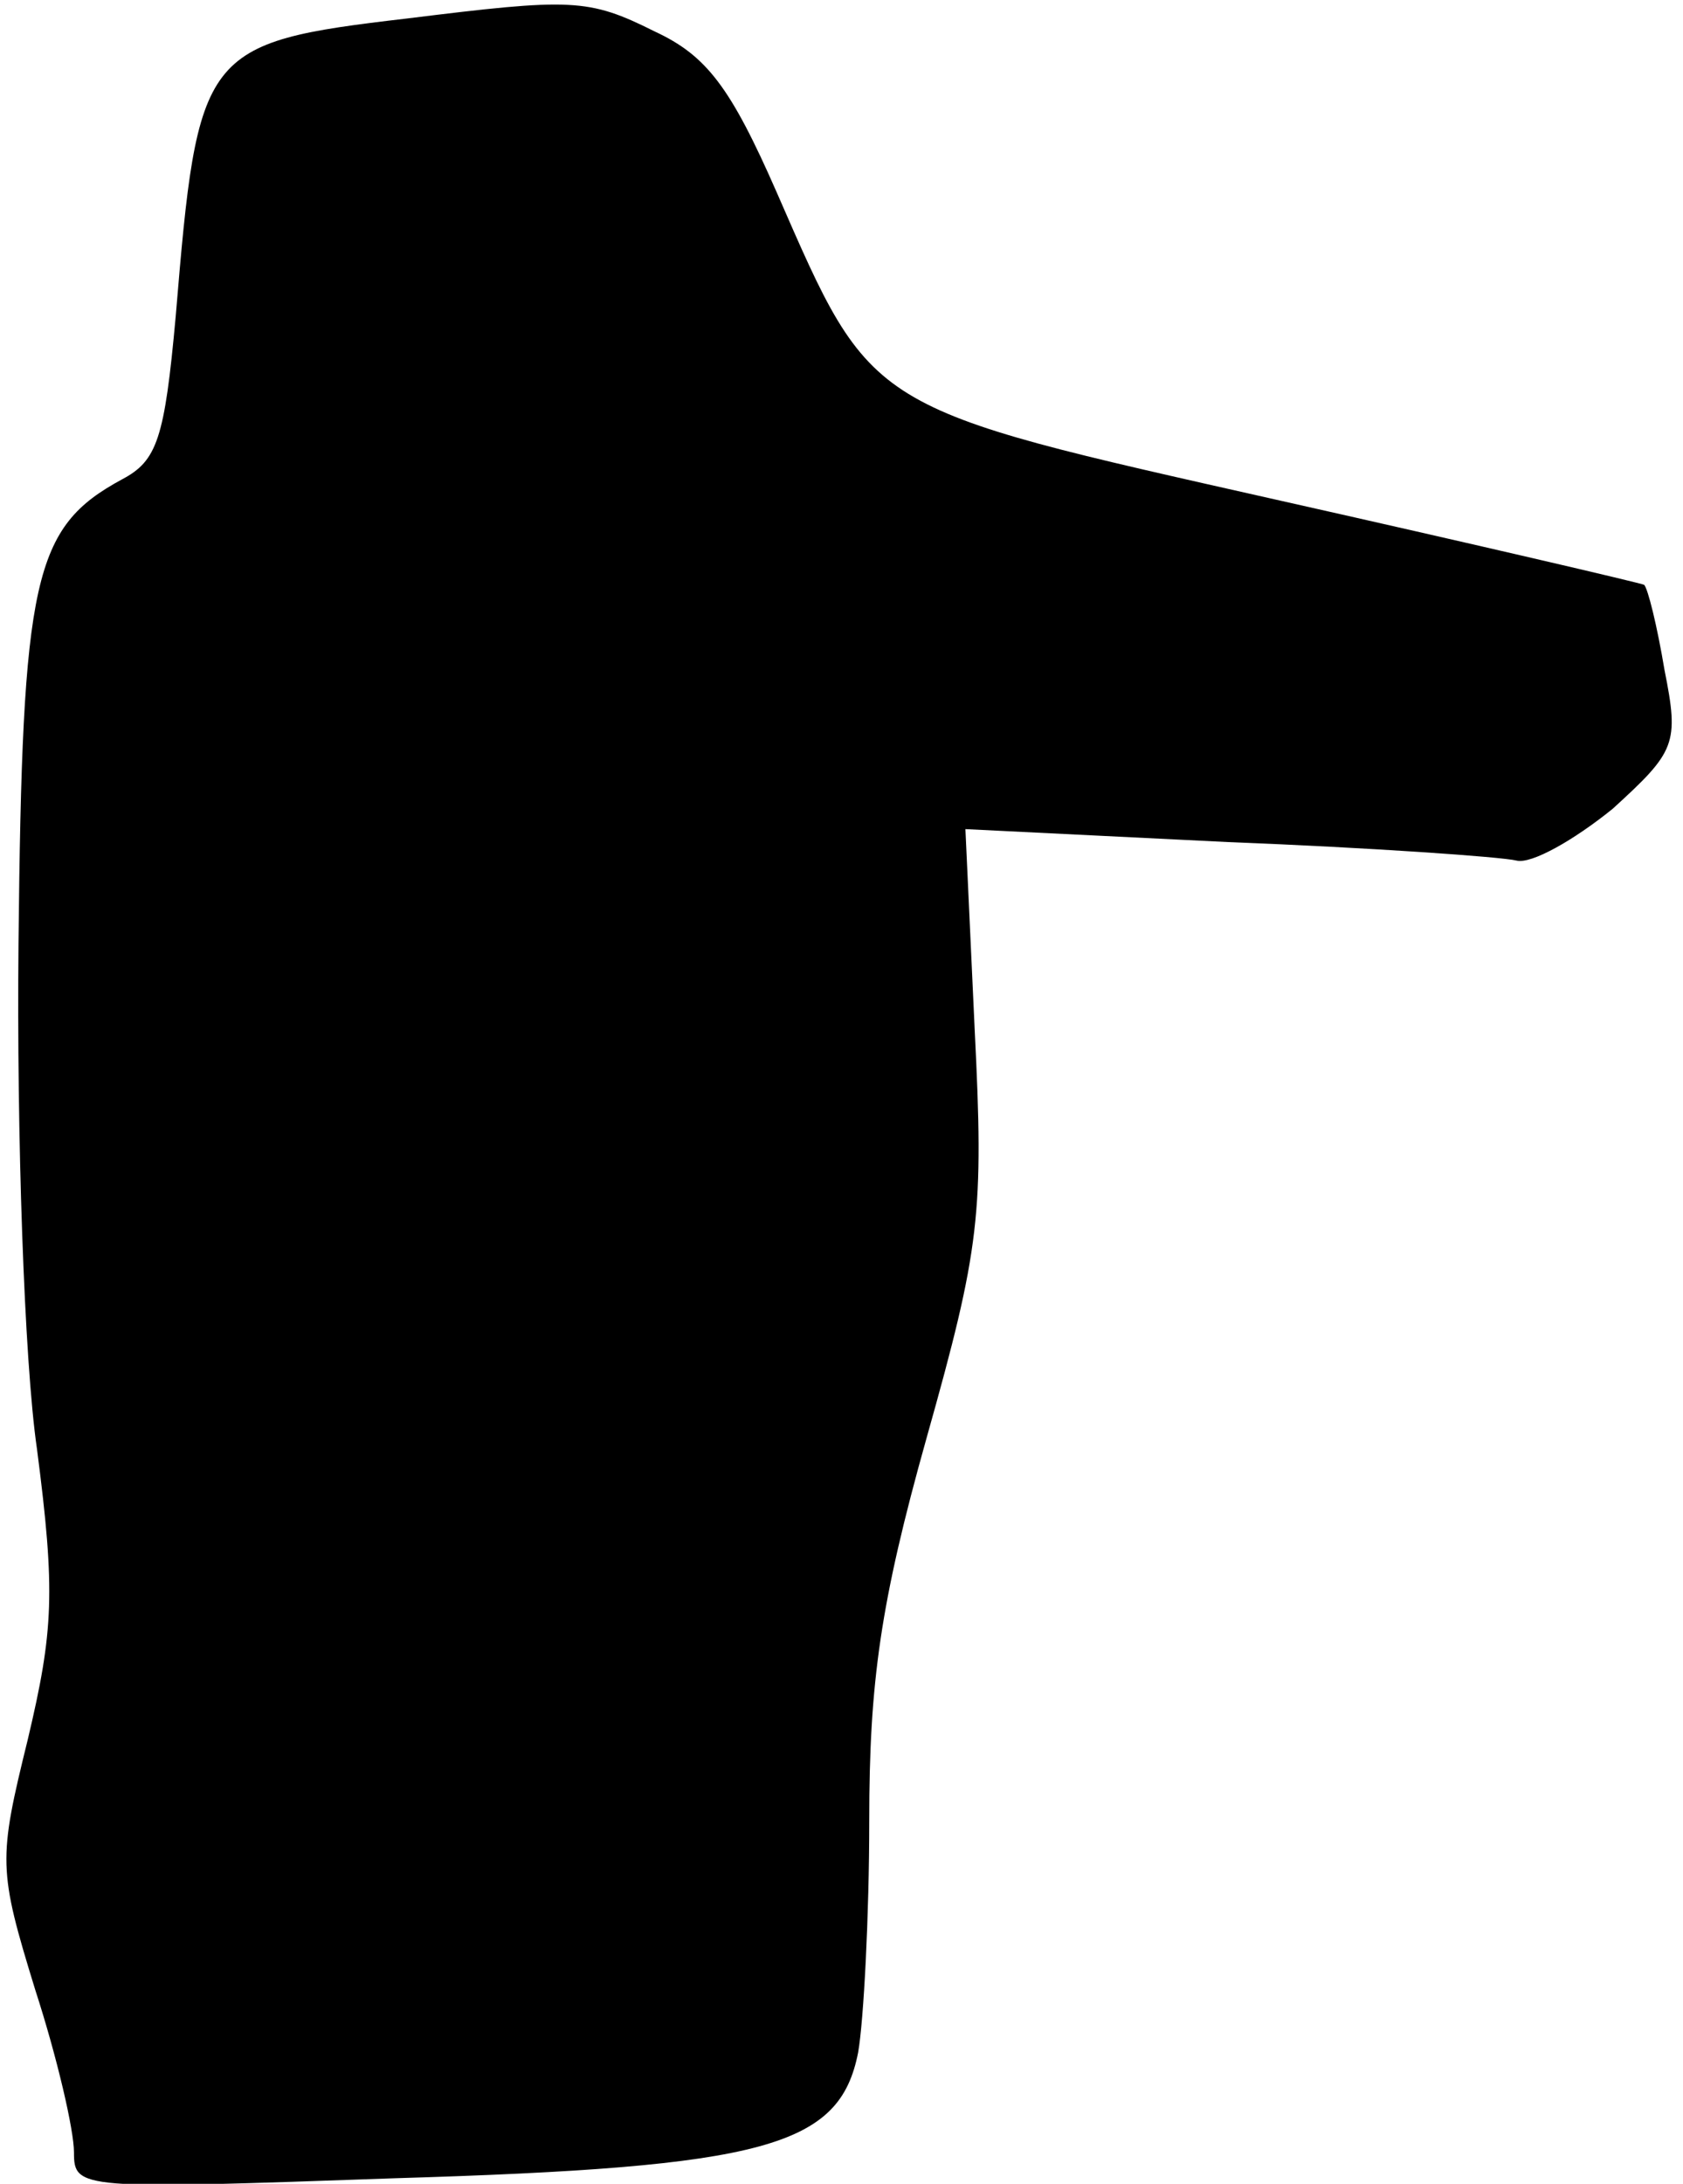 <?xml version="1.0" standalone="no"?>
<!DOCTYPE svg PUBLIC "-//W3C//DTD SVG 20010904//EN"
 "http://www.w3.org/TR/2001/REC-SVG-20010904/DTD/svg10.dtd">
<svg version="1.0" xmlns="http://www.w3.org/2000/svg"
 width="91pt" height="118pt" viewBox="0 0 91 118"
 preserveAspectRatio="xMidYMid meet">
<g transform="translate(0,118) scale(0.1,-0.1)"
fill="#000000" stroke="none">
<path fill="#000000" stroke="none" d="M220 1170 c-111 -13 -113 -17 -125
-161 -6 -66 -10 -78 -29 -88 -48 -26 -54 -53 -56 -251 -1 -102 3 -225 10 -273
10 -77 9 -98 -5 -157 -16 -65 -16 -70 4 -135 12 -37 21 -76 21 -88 0 -20 3
-20 173 -14 201 6 241 17 251 68 3 17 6 74 6 125 0 75 6 118 31 207 29 103 31
121 26 221 l-5 108 142 -7 c77 -3 148 -8 156 -10 8 -2 31 11 52 28 34 31 36
35 28 75 -4 24 -9 44 -11 46 -2 1 -92 22 -199 46 -222 50 -218 47 -270 166
-25 57 -38 74 -66 87 -36 18 -45 18 -134 7z"/>
</g>
</svg>

